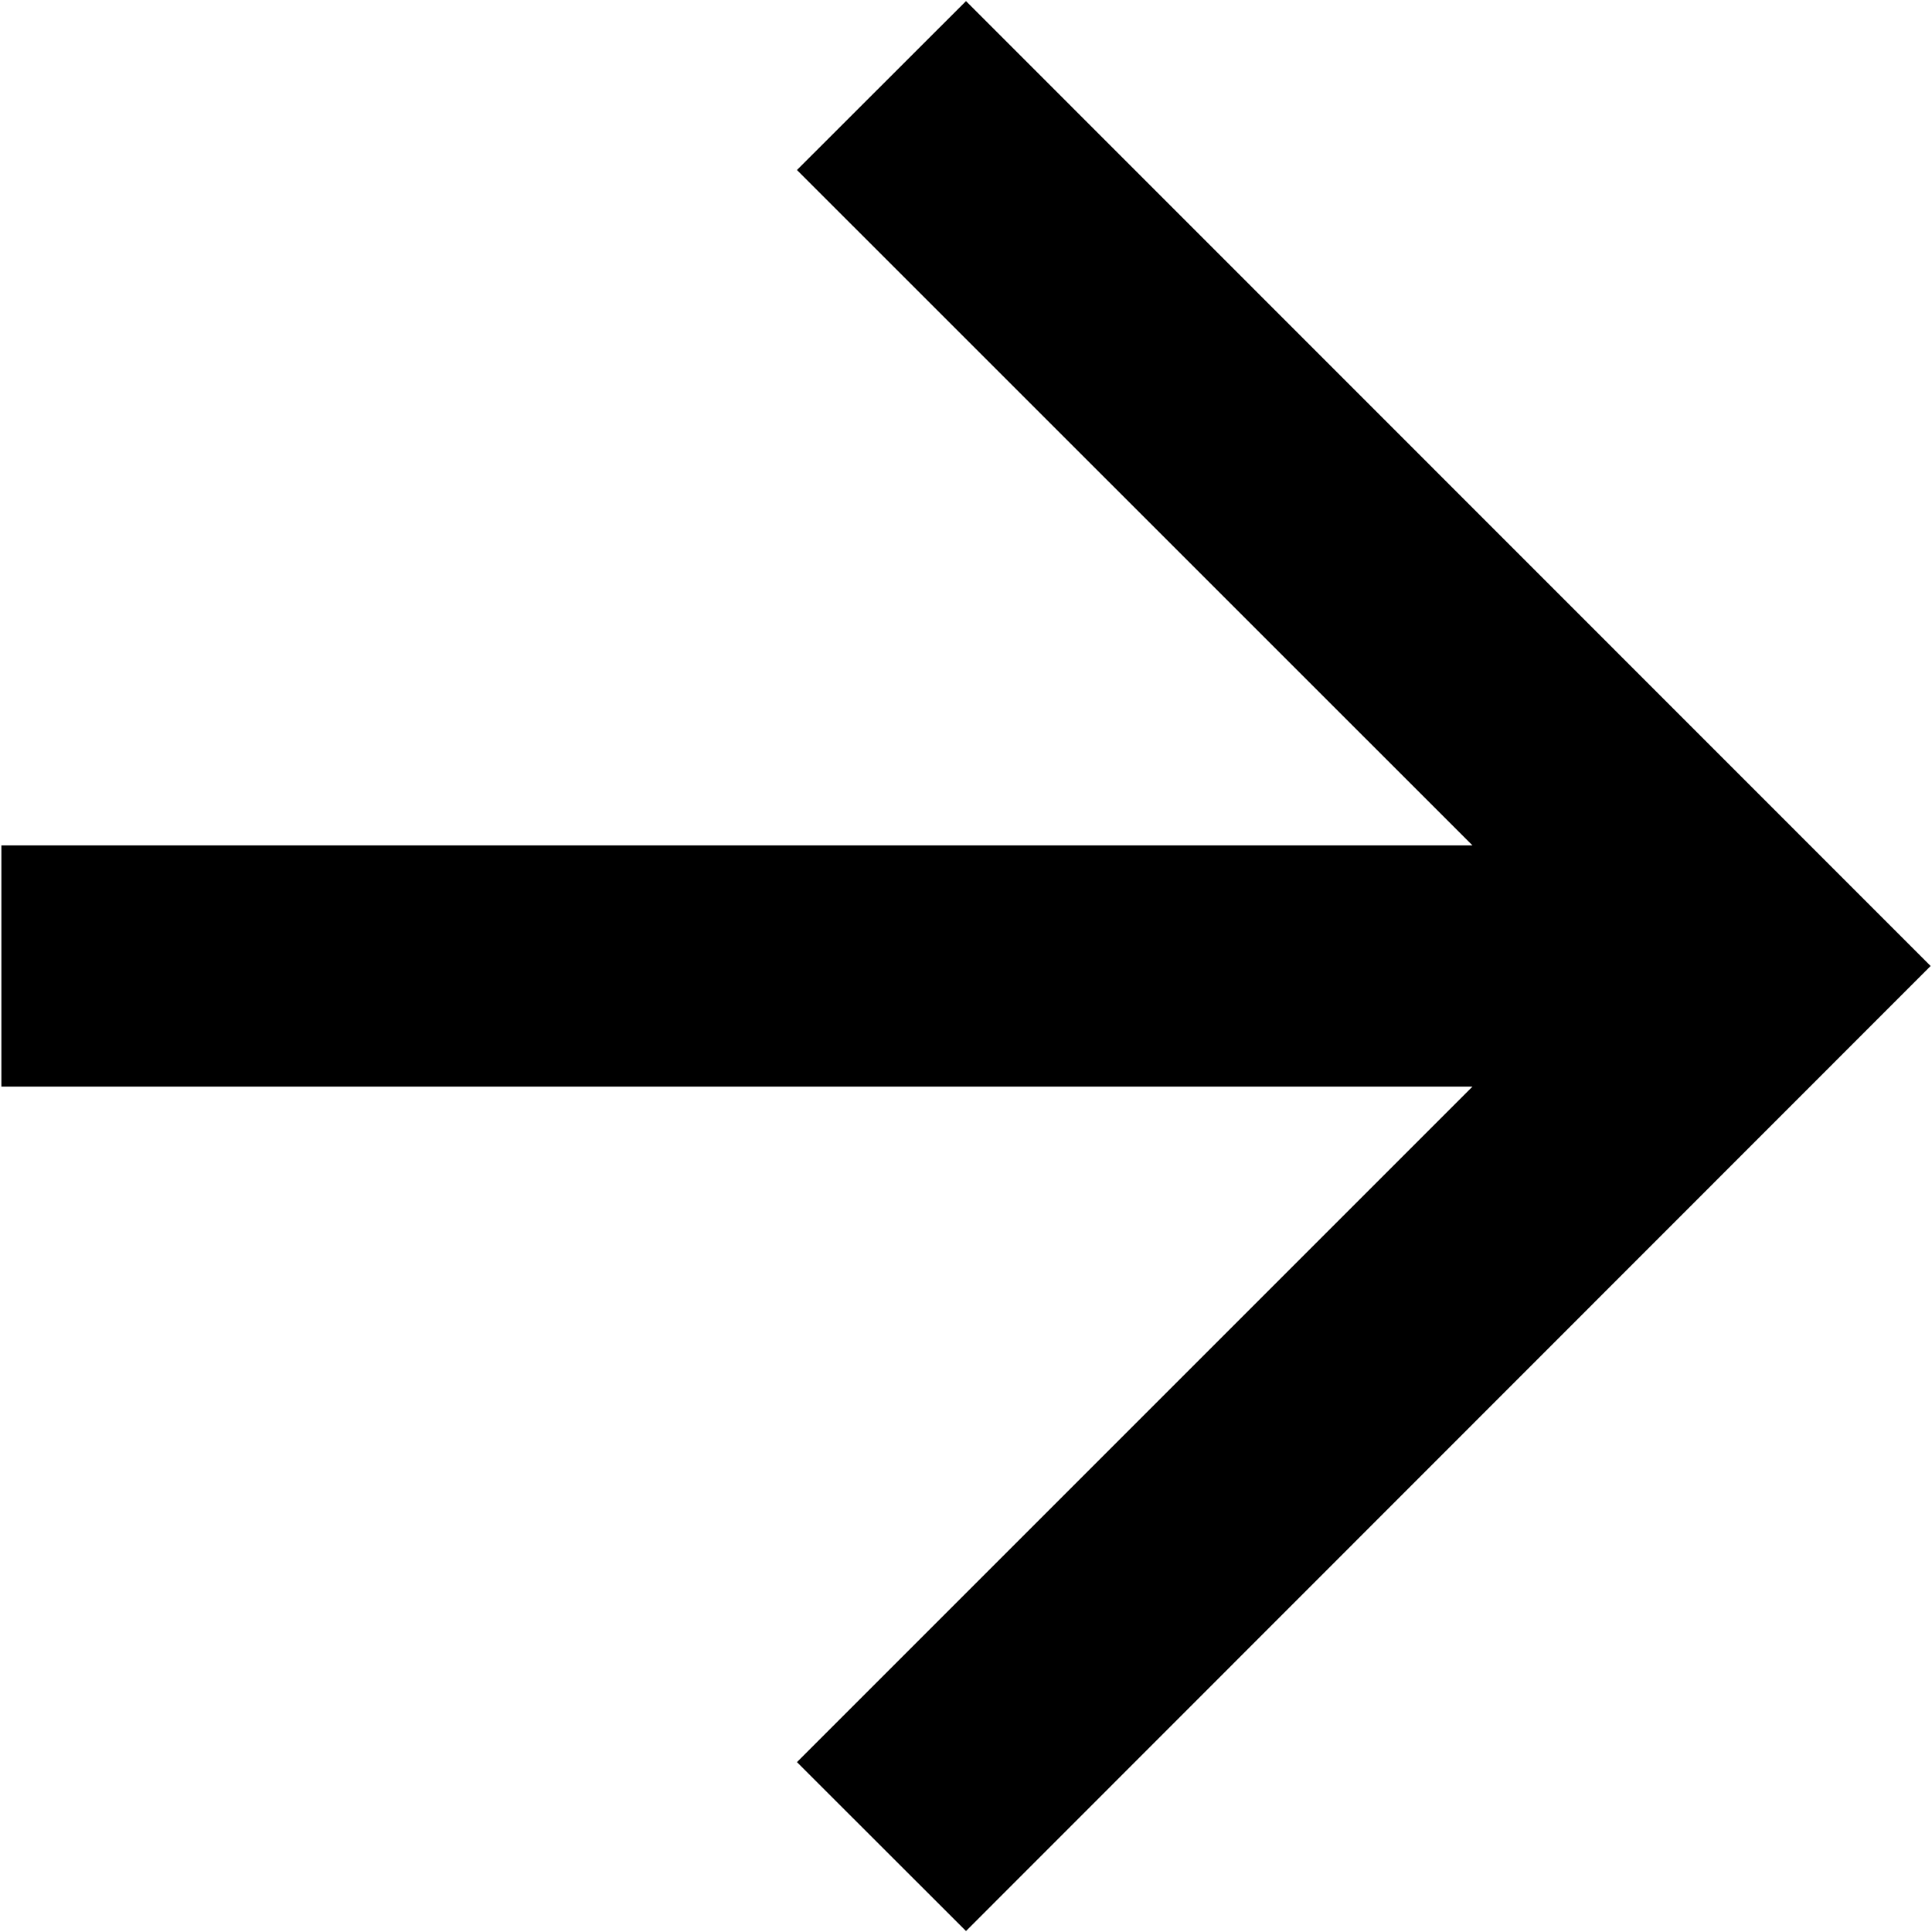 <svg id="icon-right-3" viewBox="0 0 14 14" xmlns="http://www.w3.org/2000/svg" xmlns:xlink= "http://www.w3.org/1999/xlink">
            <path fill-rule="evenodd" clip-rule="evenodd" d="M0.01 6.126H10.67L5.775 1.232L7 0.008L13.99 7L7 13.993L5.775 12.769L10.67 7.874H0.01V6.124V6.126Z"></path>
        </svg>
